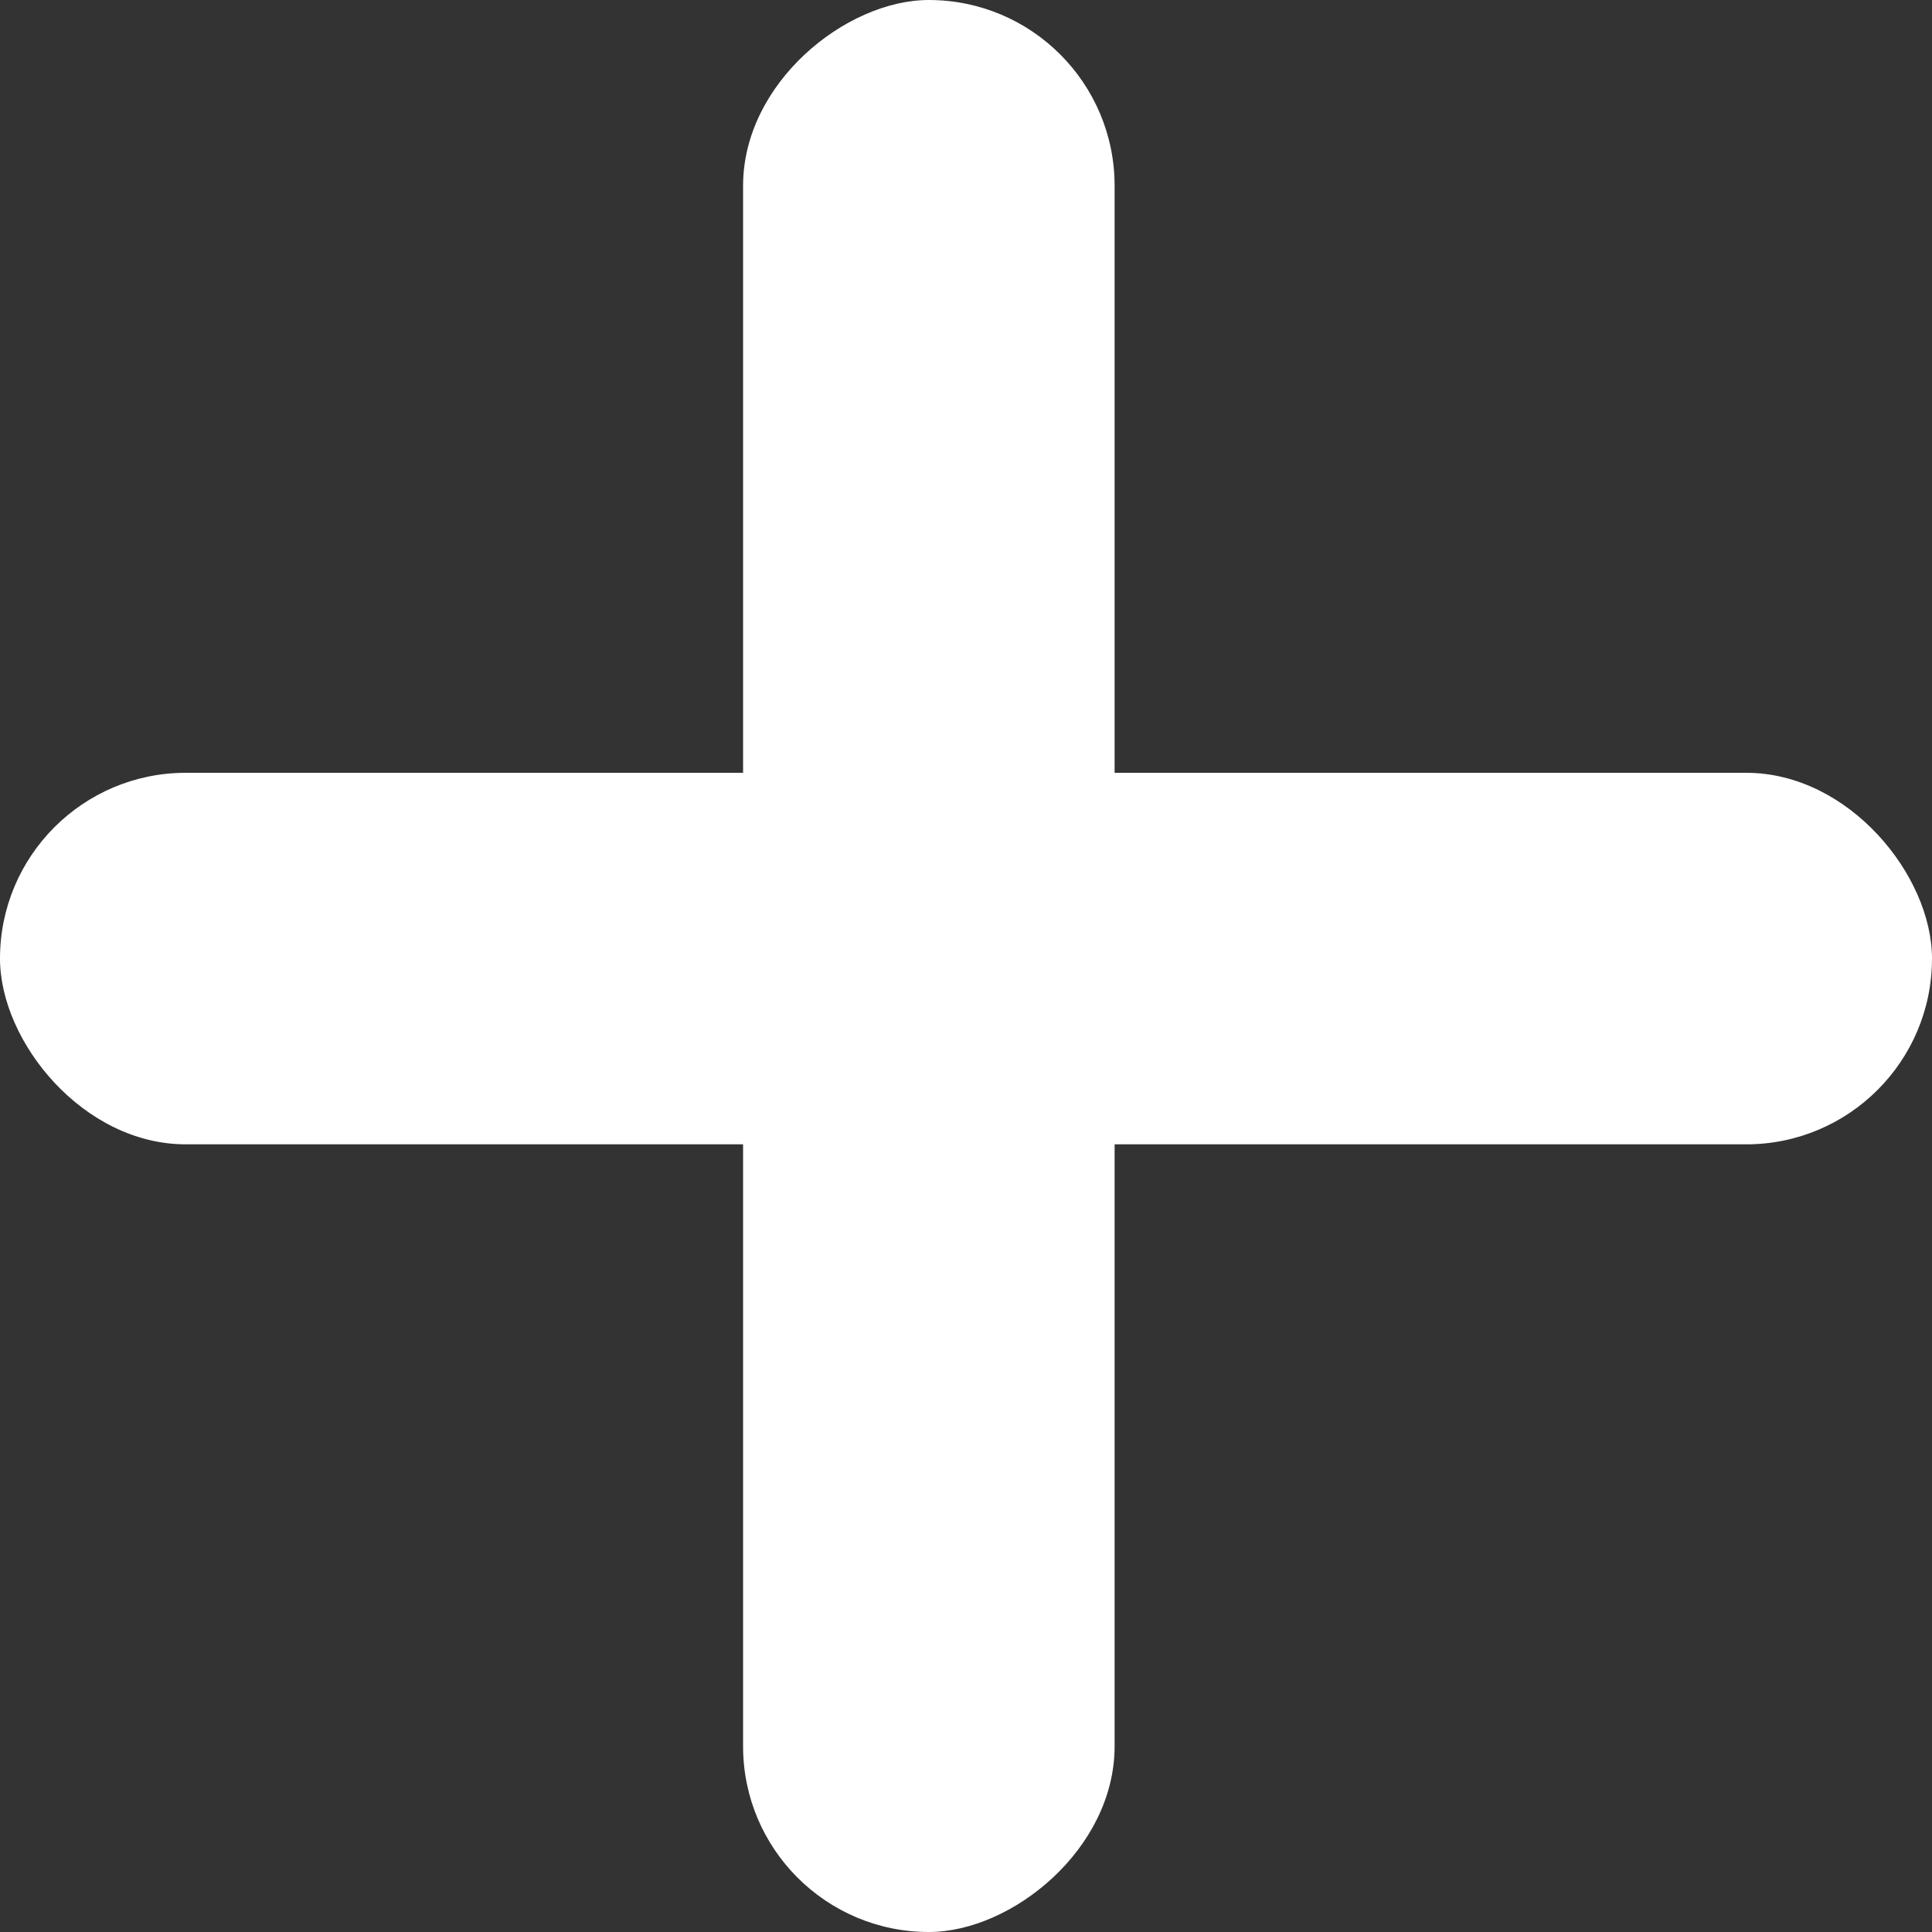 <svg width="13" height="13" viewBox="0 0 13 13" fill="none" xmlns="http://www.w3.org/2000/svg">
<rect x="0" y="0" width="13" height="13" fill="#333333" stroke="none"/>
<rect x="5" y="13" width="13" height="2.5" rx="1.25" transform="rotate(-90 5 13)" fill="white"/>
<rect y="5.2" width="13" height="2.5" rx="1.25" fill="white"/>
</svg>
